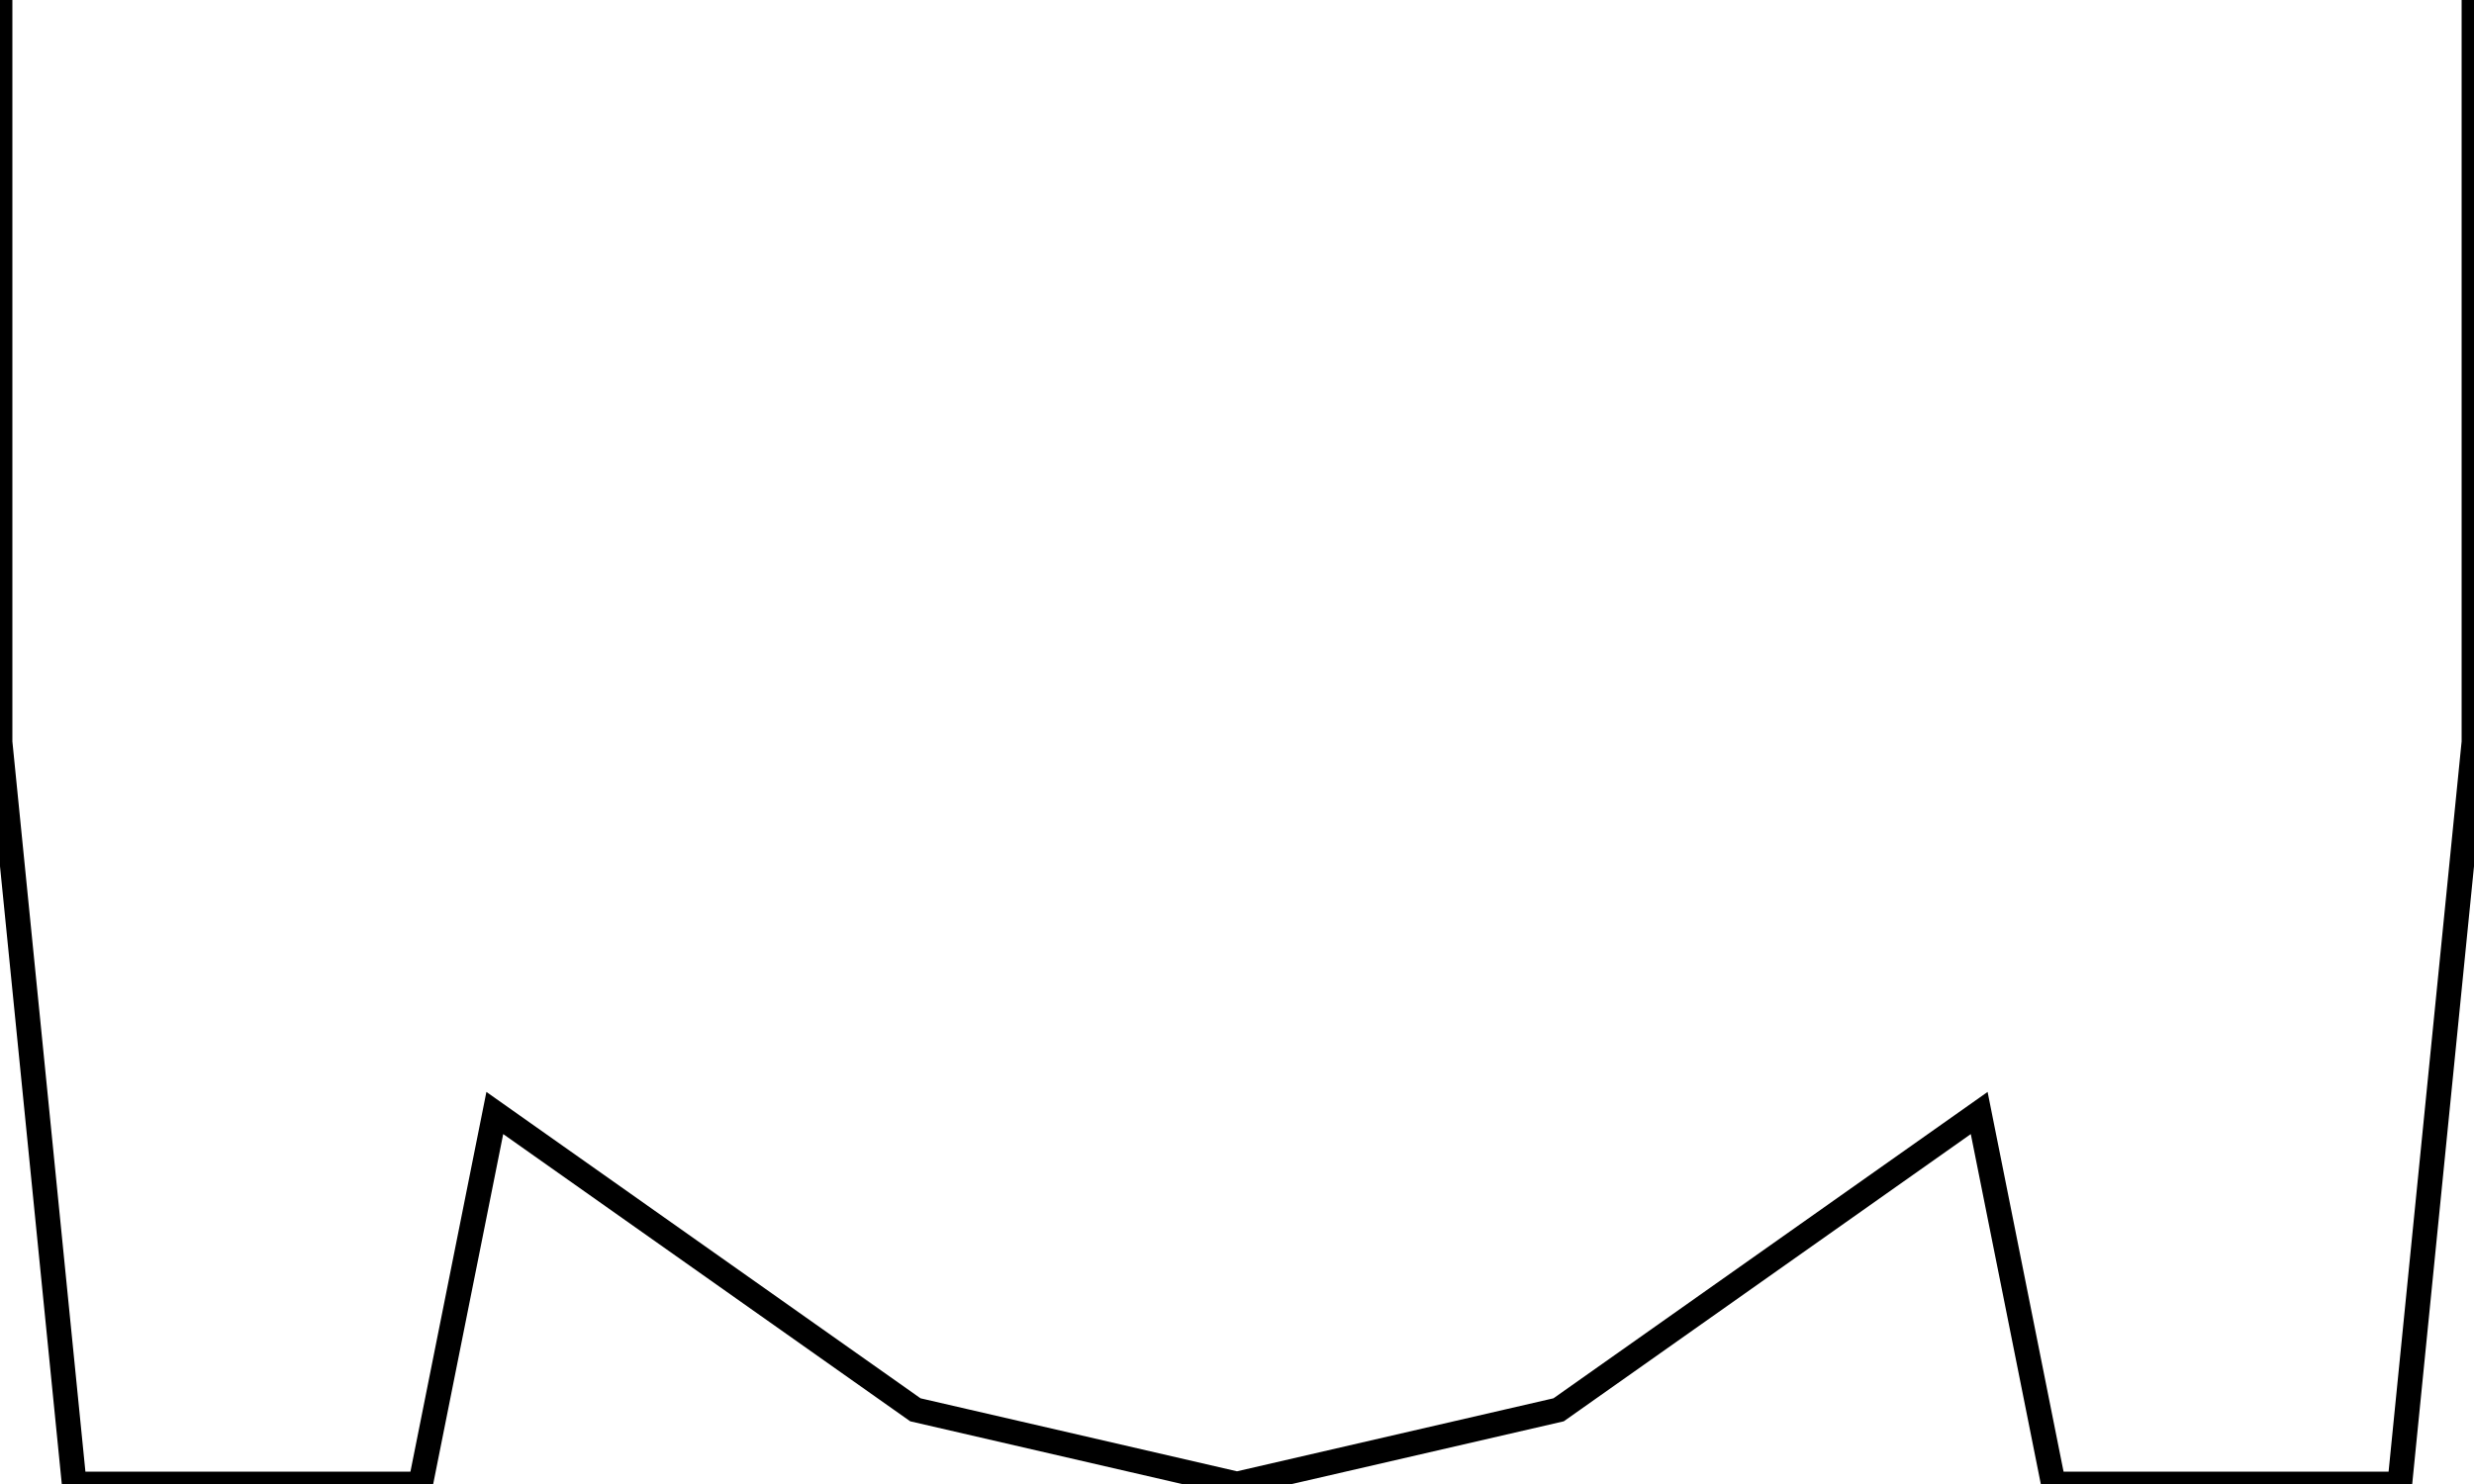 <?xml version="1.0"?>
<svg xmlns="http://www.w3.org/2000/svg" xmlns:lc="https://librecad.org" xmlns:xlink="http://www.w3.org/1999/xlink" width="100mm" height="60mm" viewBox="0 0 100 60">
    <g lc:layername="240" lc:is_locked="false" lc:is_construction="false" fill="none" stroke="black" stroke-width="1">
        <path d="M0,0 L0,30 L3,60 L17,60 L20,45 L37,57 L50,60 L63,57 L80,45 L83,60 L97,60 L100,30 L100,0 "/>
    </g>
</svg>
